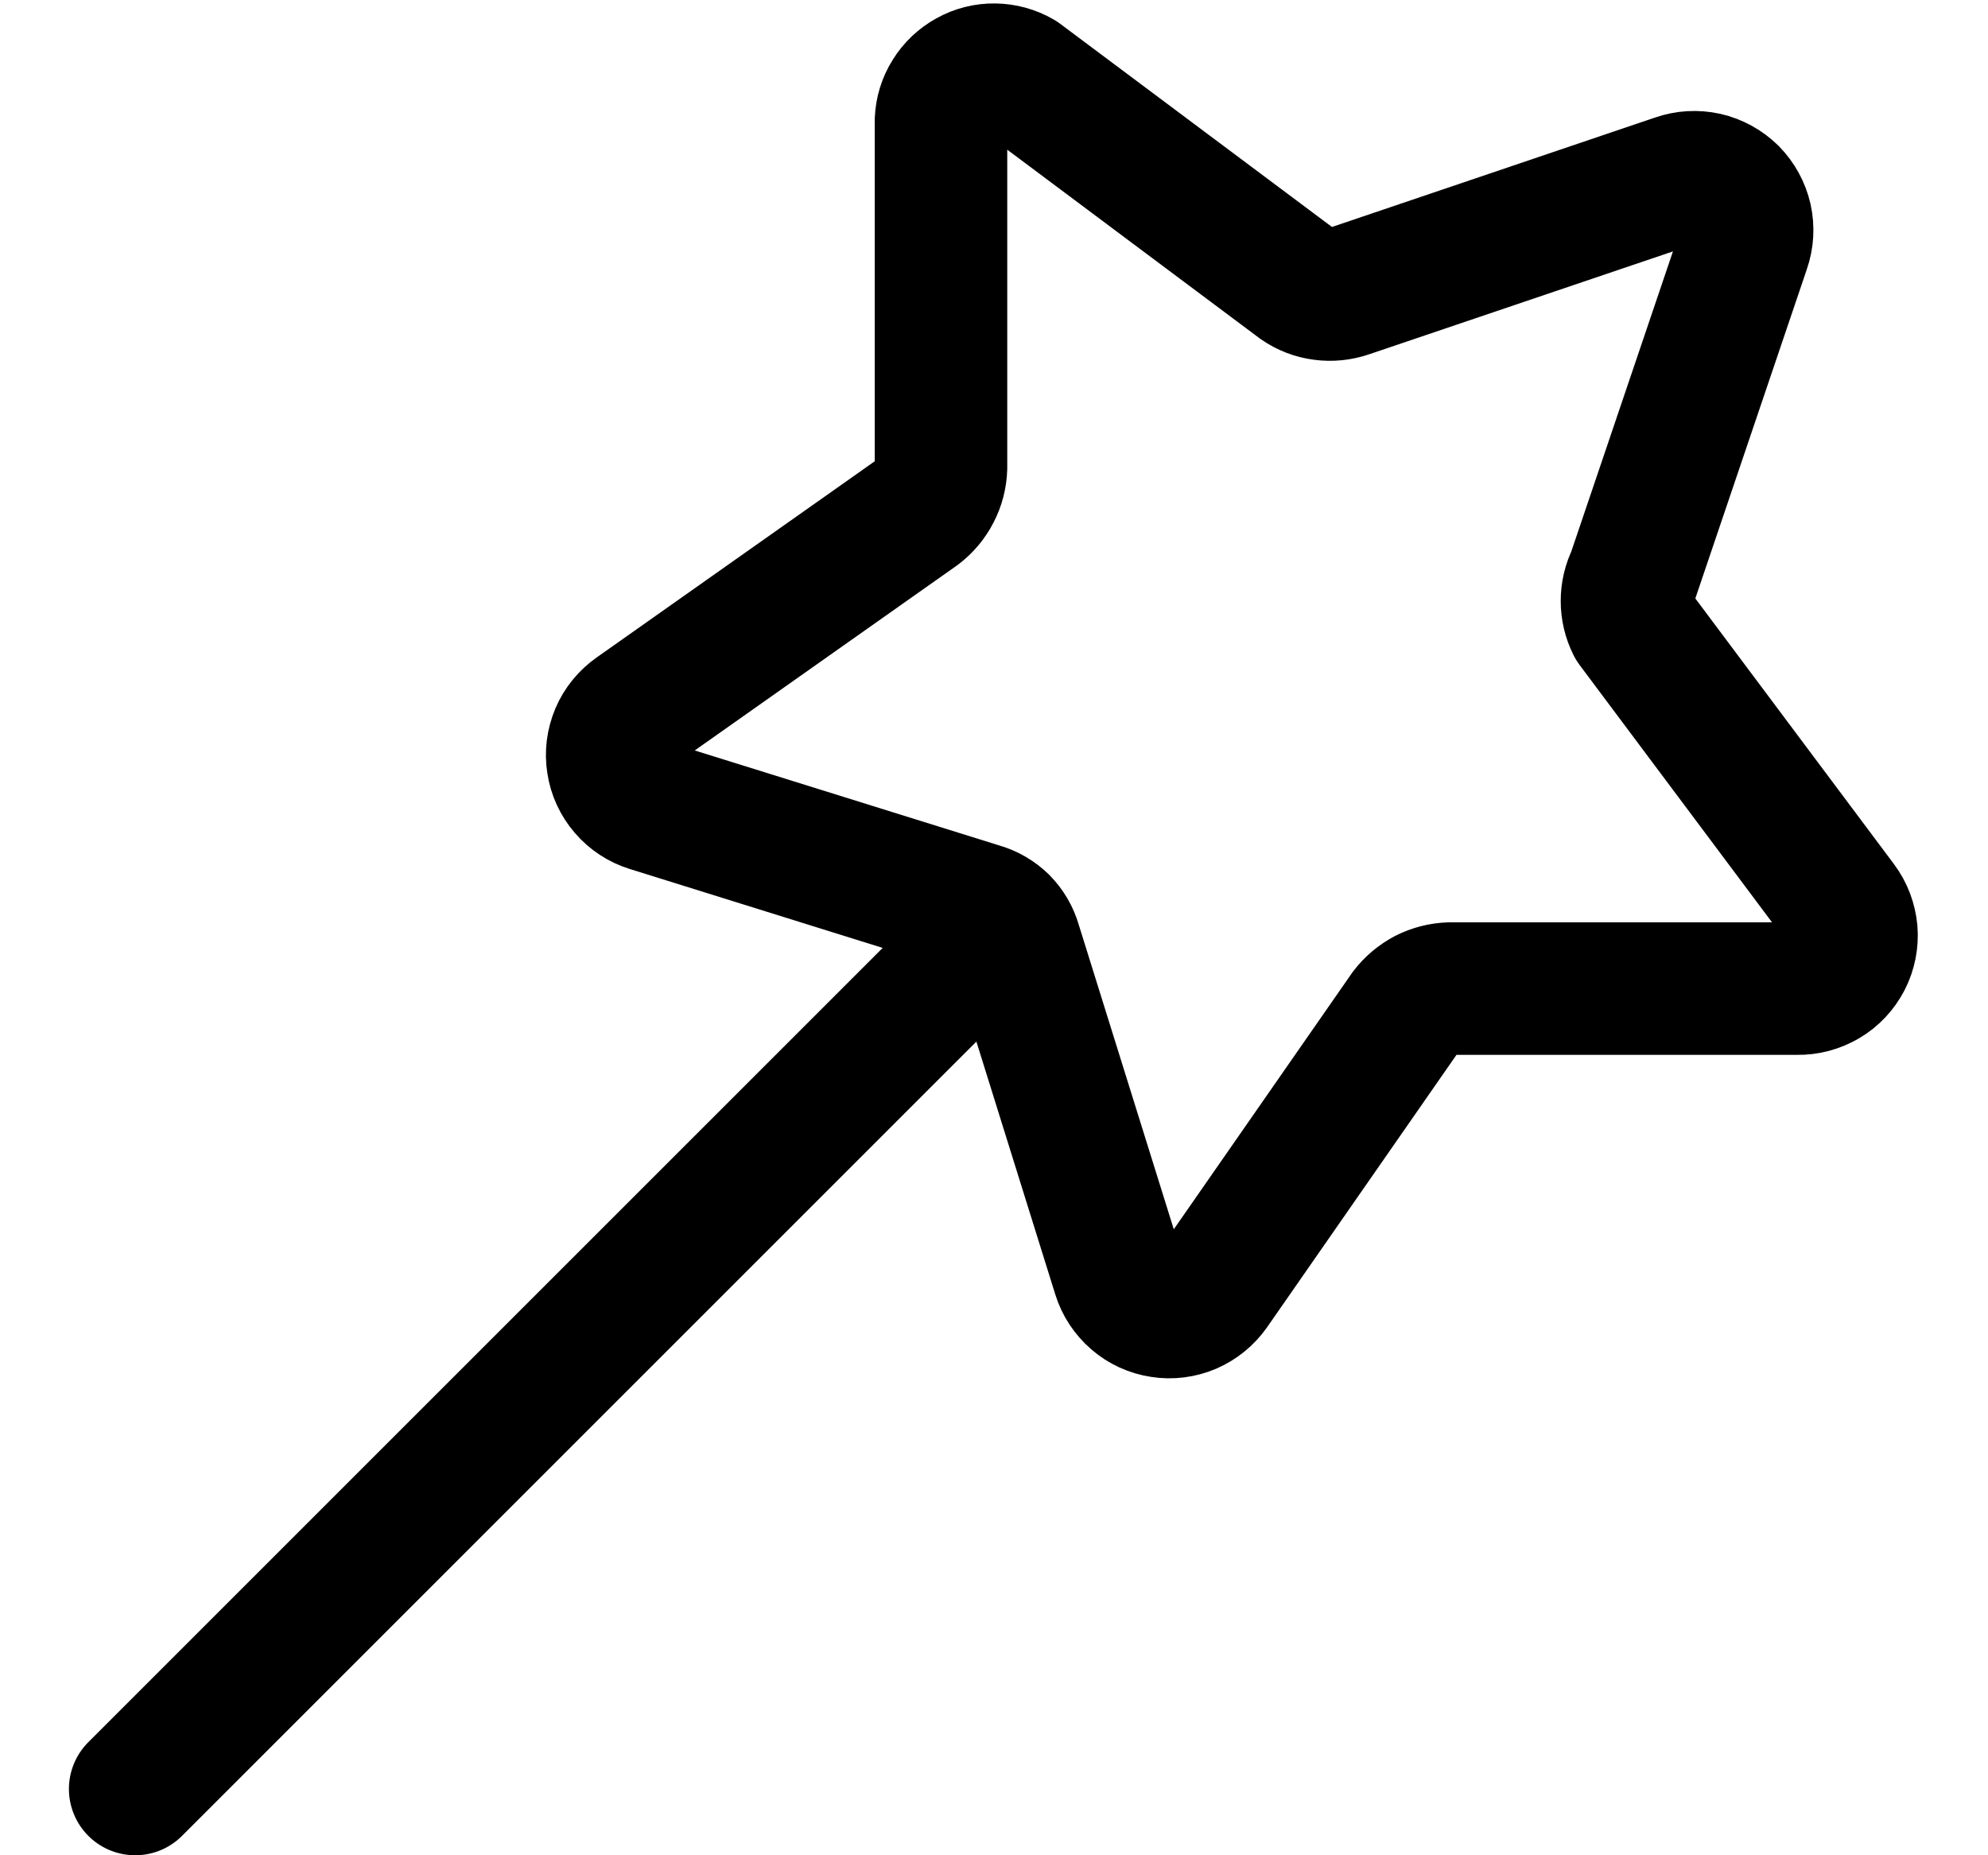 <svg width="15" height="14" viewBox="0 0 15 14" fill="none" xmlns="http://www.w3.org/2000/svg">
<g clip-path="url(#clip0_2002_755)">
<path d="M13.16 1.87L12.32 4.35C12.291 4.407 12.276 4.471 12.276 4.535C12.276 4.599 12.291 4.663 12.32 4.72L13.89 6.82C13.935 6.88 13.962 6.952 13.969 7.027C13.975 7.101 13.96 7.177 13.926 7.243C13.891 7.31 13.839 7.366 13.774 7.404C13.709 7.442 13.635 7.462 13.56 7.46H10.94C10.876 7.462 10.813 7.478 10.756 7.507C10.699 7.537 10.649 7.579 10.61 7.63L9.15 9.73C9.107 9.791 9.048 9.839 8.979 9.869C8.91 9.898 8.835 9.908 8.761 9.896C8.687 9.885 8.617 9.853 8.561 9.804C8.504 9.755 8.462 9.691 8.44 9.62L7.66 7.12C7.642 7.058 7.609 7.002 7.564 6.956C7.518 6.911 7.462 6.878 7.4 6.86L4.9 6.08C4.829 6.058 4.765 6.016 4.716 5.959C4.667 5.902 4.635 5.833 4.624 5.759C4.612 5.685 4.622 5.61 4.651 5.541C4.68 5.472 4.729 5.413 4.79 5.37L6.93 3.86C6.981 3.821 7.023 3.771 7.052 3.714C7.082 3.657 7.098 3.594 7.1 3.53V0.91C7.103 0.841 7.123 0.774 7.16 0.716C7.196 0.657 7.247 0.609 7.307 0.576C7.367 0.542 7.435 0.525 7.504 0.526C7.573 0.527 7.64 0.545 7.7 0.58L9.8 2.15C9.853 2.187 9.915 2.211 9.979 2.219C10.043 2.228 10.109 2.221 10.17 2.2L12.65 1.36C12.721 1.335 12.798 1.331 12.871 1.347C12.945 1.364 13.012 1.401 13.066 1.454C13.119 1.508 13.156 1.575 13.173 1.649C13.189 1.722 13.185 1.799 13.16 1.87V1.87Z" stroke="black" stroke-linecap="round" stroke-linejoin="round"/>
<path d="M7.56 6.96L1.02 13.5" stroke="black" stroke-linecap="round" stroke-linejoin="round"/>
</g>
<defs>
<clipPath id="clip0_2002_755">
<rect width="14" height="14" fill="white" transform="translate(0.52)"/>
</clipPath>
</defs>
</svg>
